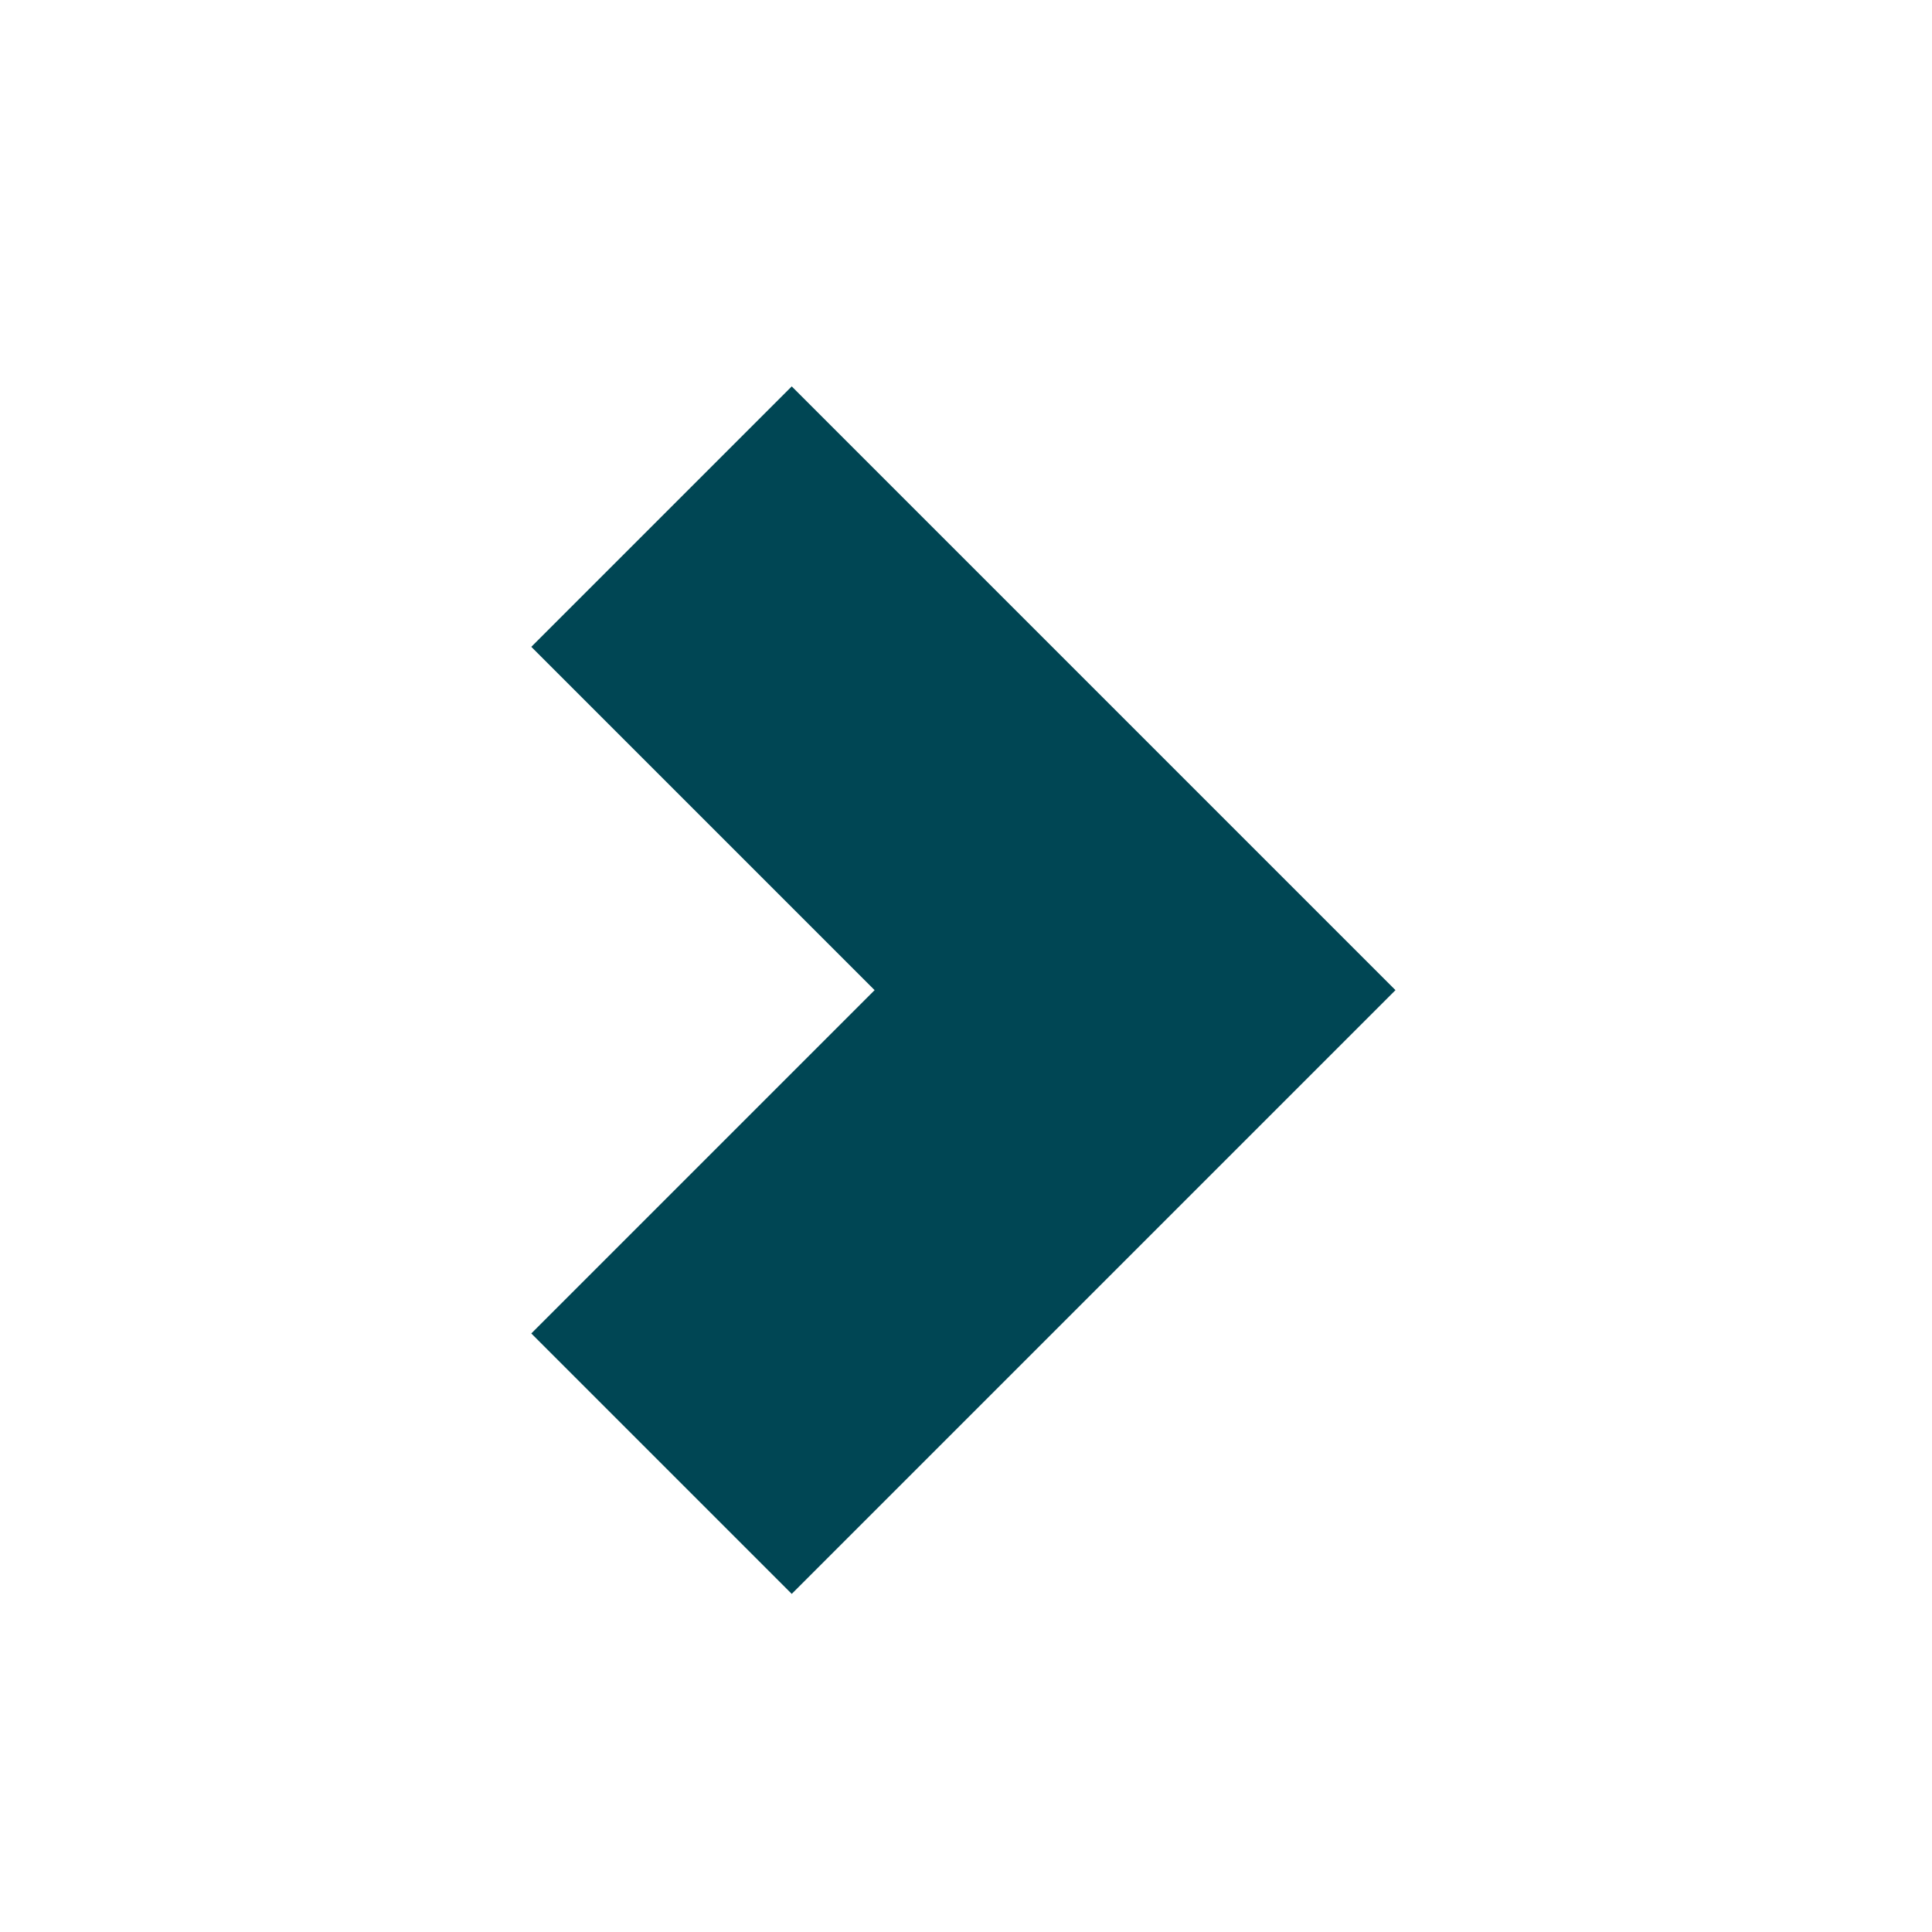 <svg xmlns="http://www.w3.org/2000/svg" width="40" height="40" viewBox="0 0 40 40">
  <g id="Action" transform="translate(-289 -217)">
    <rect id="Action_Icons" width="40" height="40" transform="translate(289 217)" fill="#004654" opacity="0"/>
    <path id="Lef_arrow" data-name="Lef arrow" d="M5.392,0,0,5.392,7.108,12.5,0,19.608,5.392,25l12.5-12.5Z" transform="translate(300 225)" fill="#004654"/>
  </g>
</svg>
